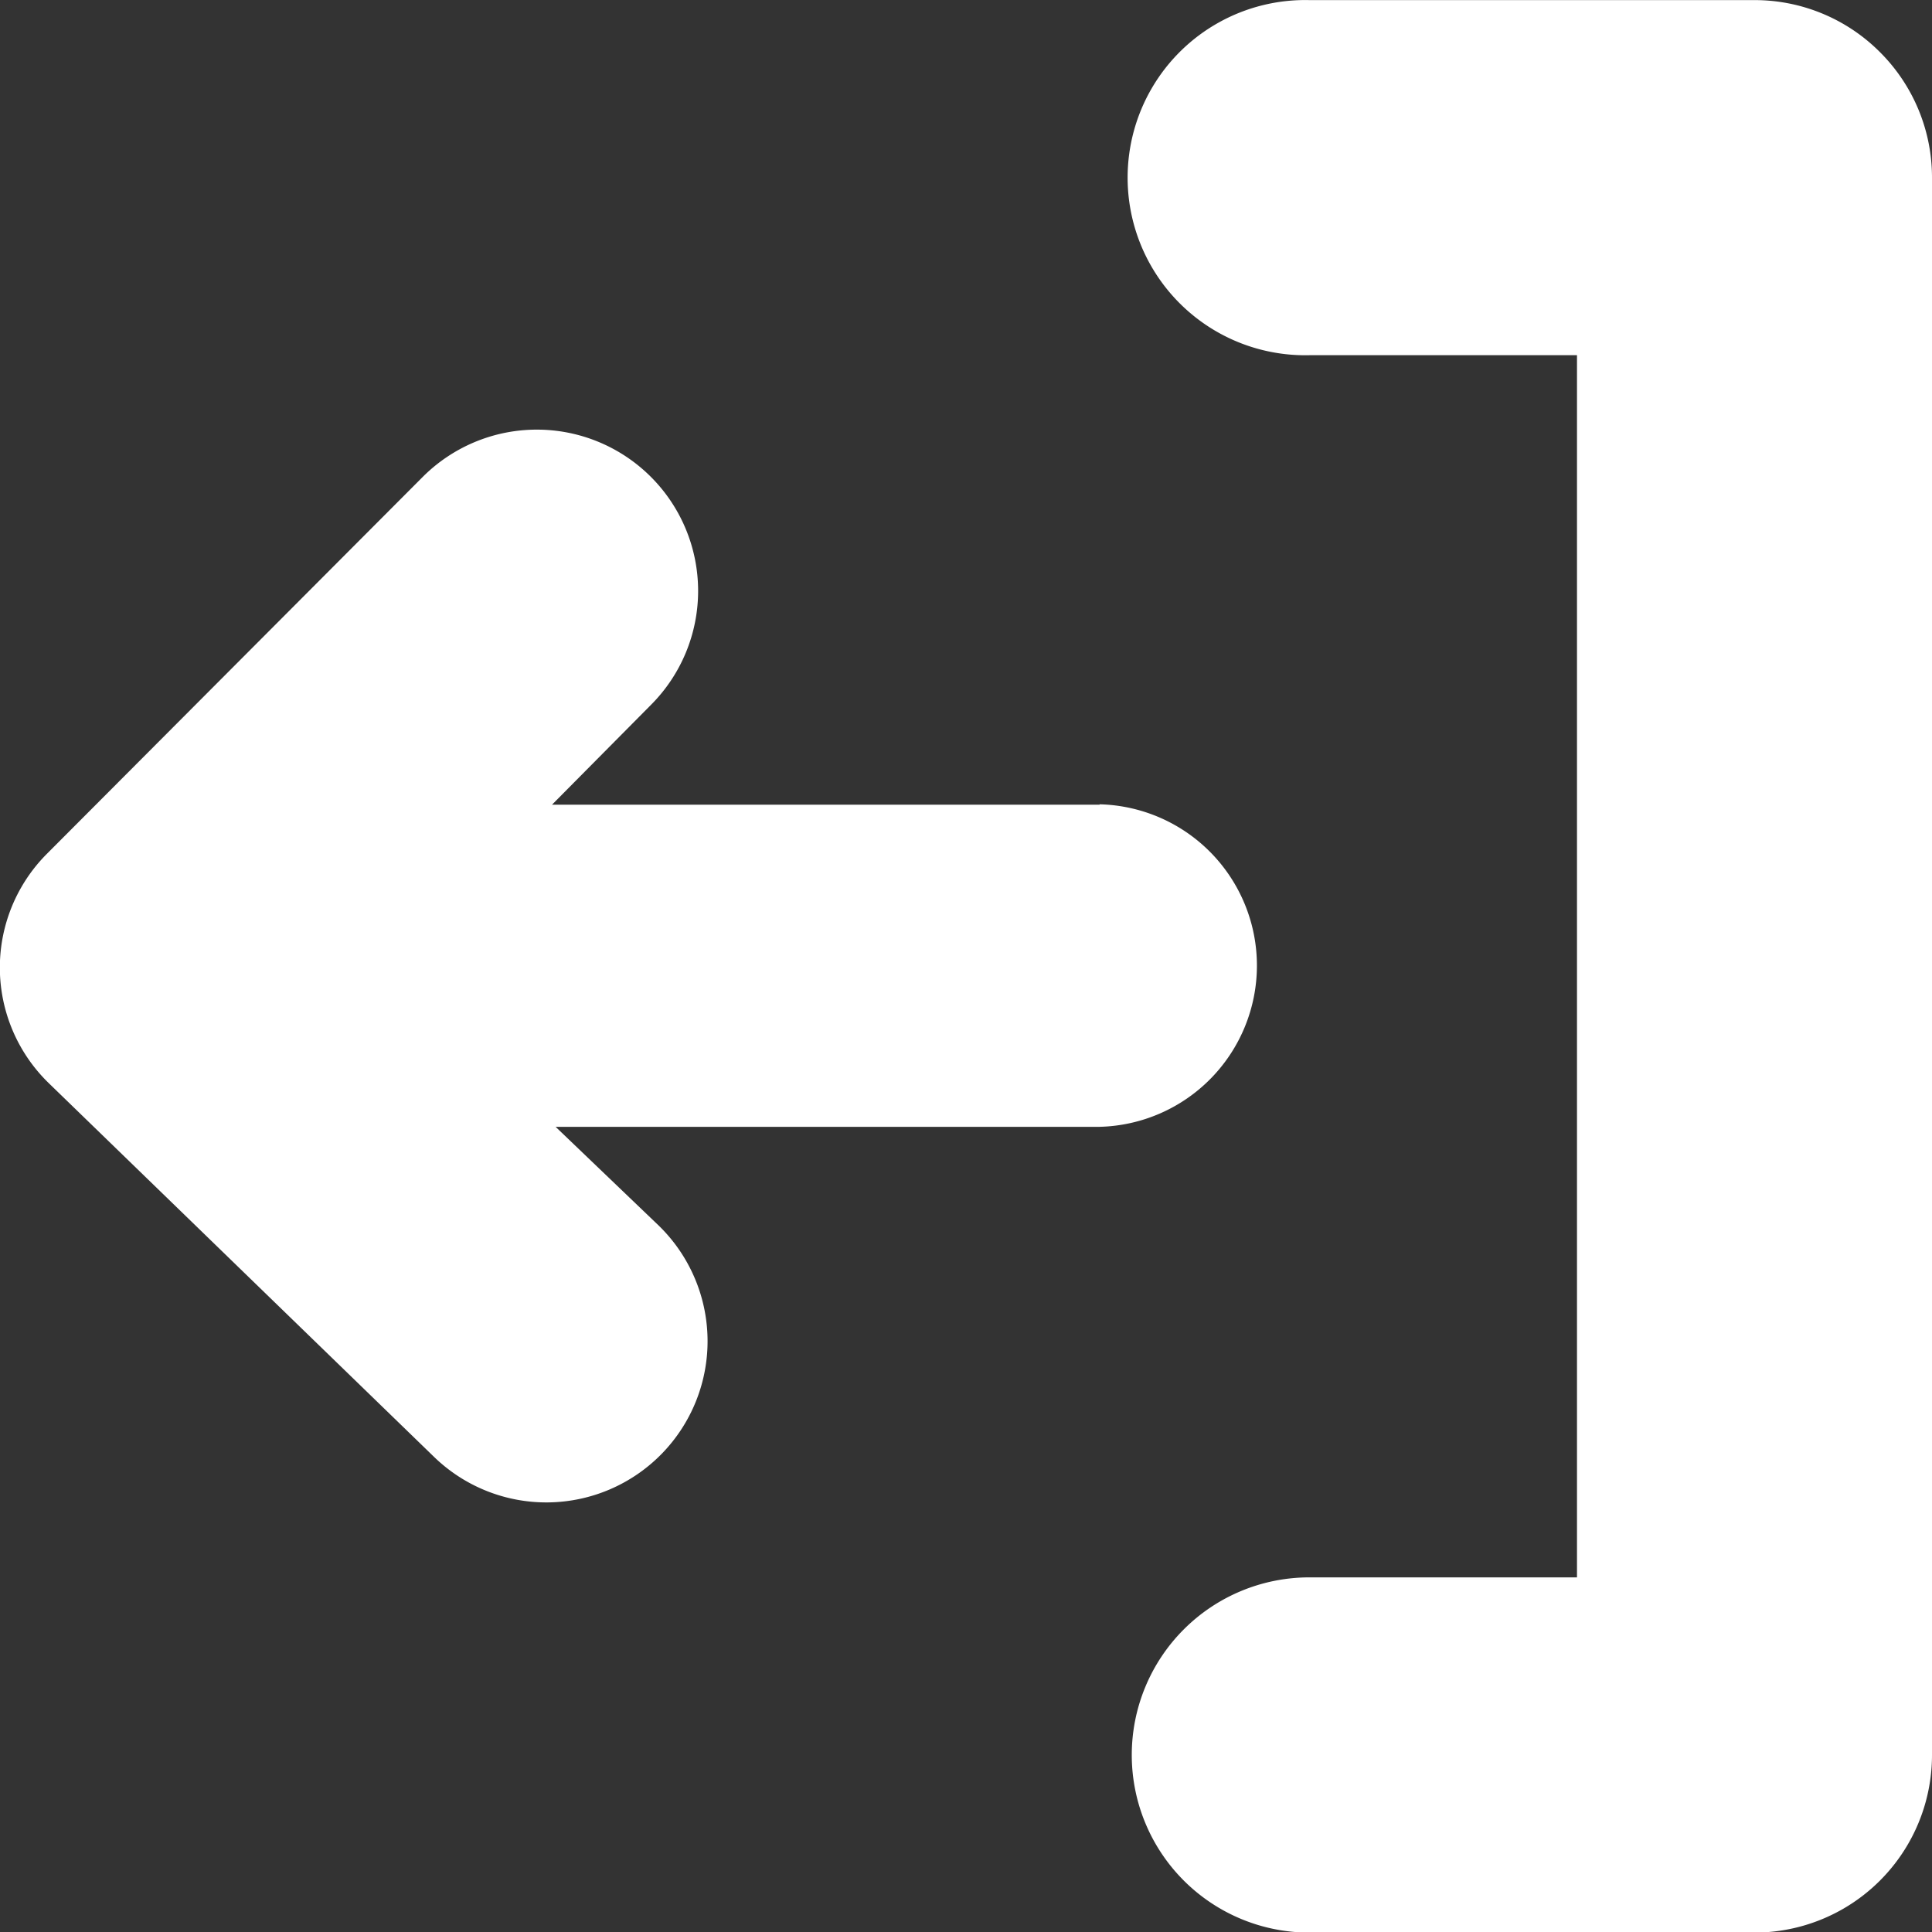 <svg id="Sign-out" xmlns="http://www.w3.org/2000/svg" width="19.918" height="19.918" viewBox="0 0 19.918 19.918">
  <rect x="0" y="0" width="19.918" height="19.918" fill="#333333" stroke="none"/>
  <path id="Path_4" data-name="Path 4" d="M11.336,6.979H5.691L6.711,5.95A1.662,1.662,0,1,0,4.358,3.6L.485,7.484A1.66,1.66,0,0,0,.5,9.847L4.472,13.7A1.662,1.662,0,0,0,6.793,11.32L5.728,10.3h5.608a1.663,1.663,0,0,0,0-3.325Z" transform="translate(0 1.317)" fill="#fff"/>
  <path id="Path_5" data-name="Path 5" d="M15.93.537A1.824,1.824,0,0,0,14.635,0H10.047a1.831,1.831,0,1,0,0,3.661h2.759v12.6H10.047a1.831,1.831,0,1,0,0,3.662h4.588a1.831,1.831,0,0,0,1.831-1.831V1.831A1.824,1.824,0,0,0,15.93.537Z" transform="translate(3.452 0.001)" fill="#fff"/>
</svg>
